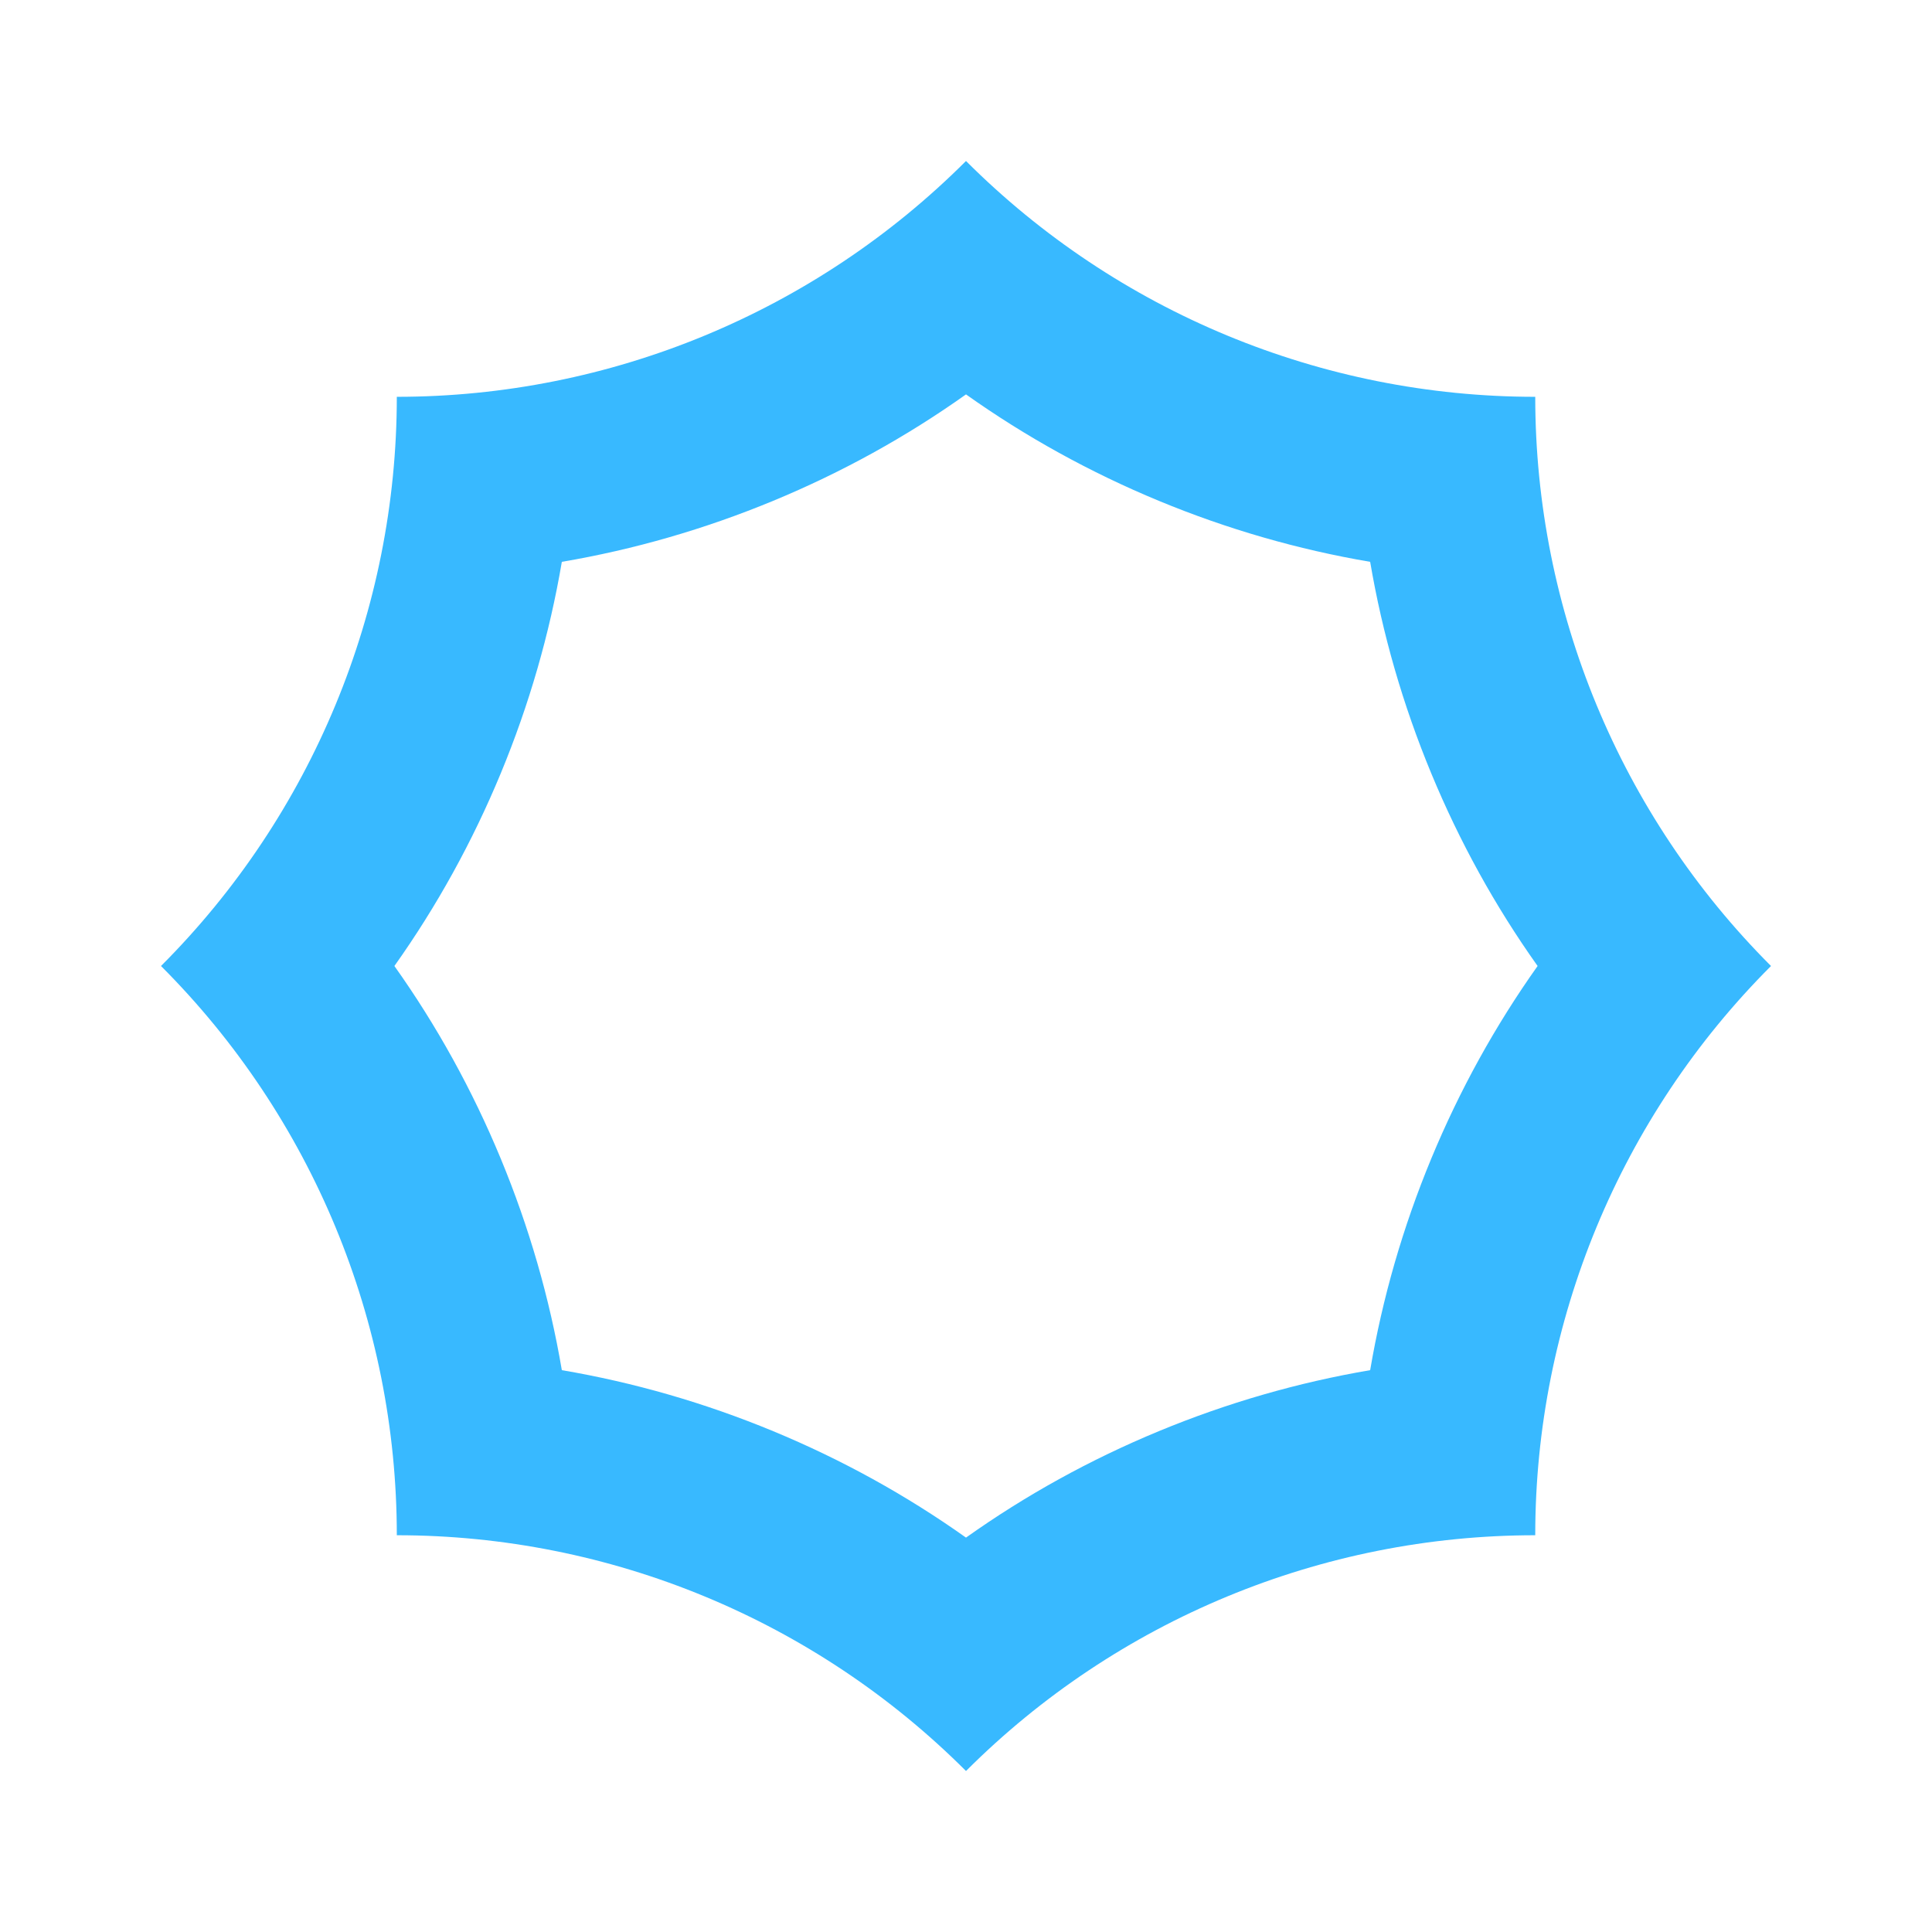 <svg width="36" height="36" viewBox="0 0 36 36" fill="none" xmlns="http://www.w3.org/2000/svg">
<path d="M18 7.349C19.114 8.14 20.314 8.802 21.59 9.331C22.867 9.86 24.185 10.24 25.531 10.469C25.76 11.815 26.14 13.132 26.669 14.41C27.198 15.687 27.86 16.887 28.651 18C27.86 19.114 27.198 20.314 26.669 21.59C26.14 22.868 25.76 24.185 25.531 25.531C24.185 25.76 22.868 26.14 21.59 26.669C20.313 27.198 19.113 27.86 18 28.651C16.886 27.86 15.686 27.198 14.41 26.669C13.132 26.14 11.815 25.76 10.469 25.531C10.24 24.185 9.86 22.868 9.331 21.59C8.802 20.313 8.14 19.113 7.349 18C8.14 16.886 8.802 15.686 9.331 14.41C9.86 13.132 10.24 11.815 10.469 10.469C11.815 10.24 13.132 9.86 14.41 9.331C15.687 8.802 16.887 8.14 18 7.349ZM18 3C15.187 5.813 11.372 7.394 7.394 7.394C7.394 11.372 5.813 15.187 3 18C5.813 20.813 7.394 24.628 7.394 28.607C11.372 28.607 15.187 30.187 18 33C20.813 30.187 24.628 28.607 28.607 28.607C28.607 24.628 30.187 20.813 33 18C30.187 15.187 28.607 11.372 28.607 7.394C24.628 7.394 20.813 5.813 18 3Z" fill="#38B9FF"/>
</svg>
